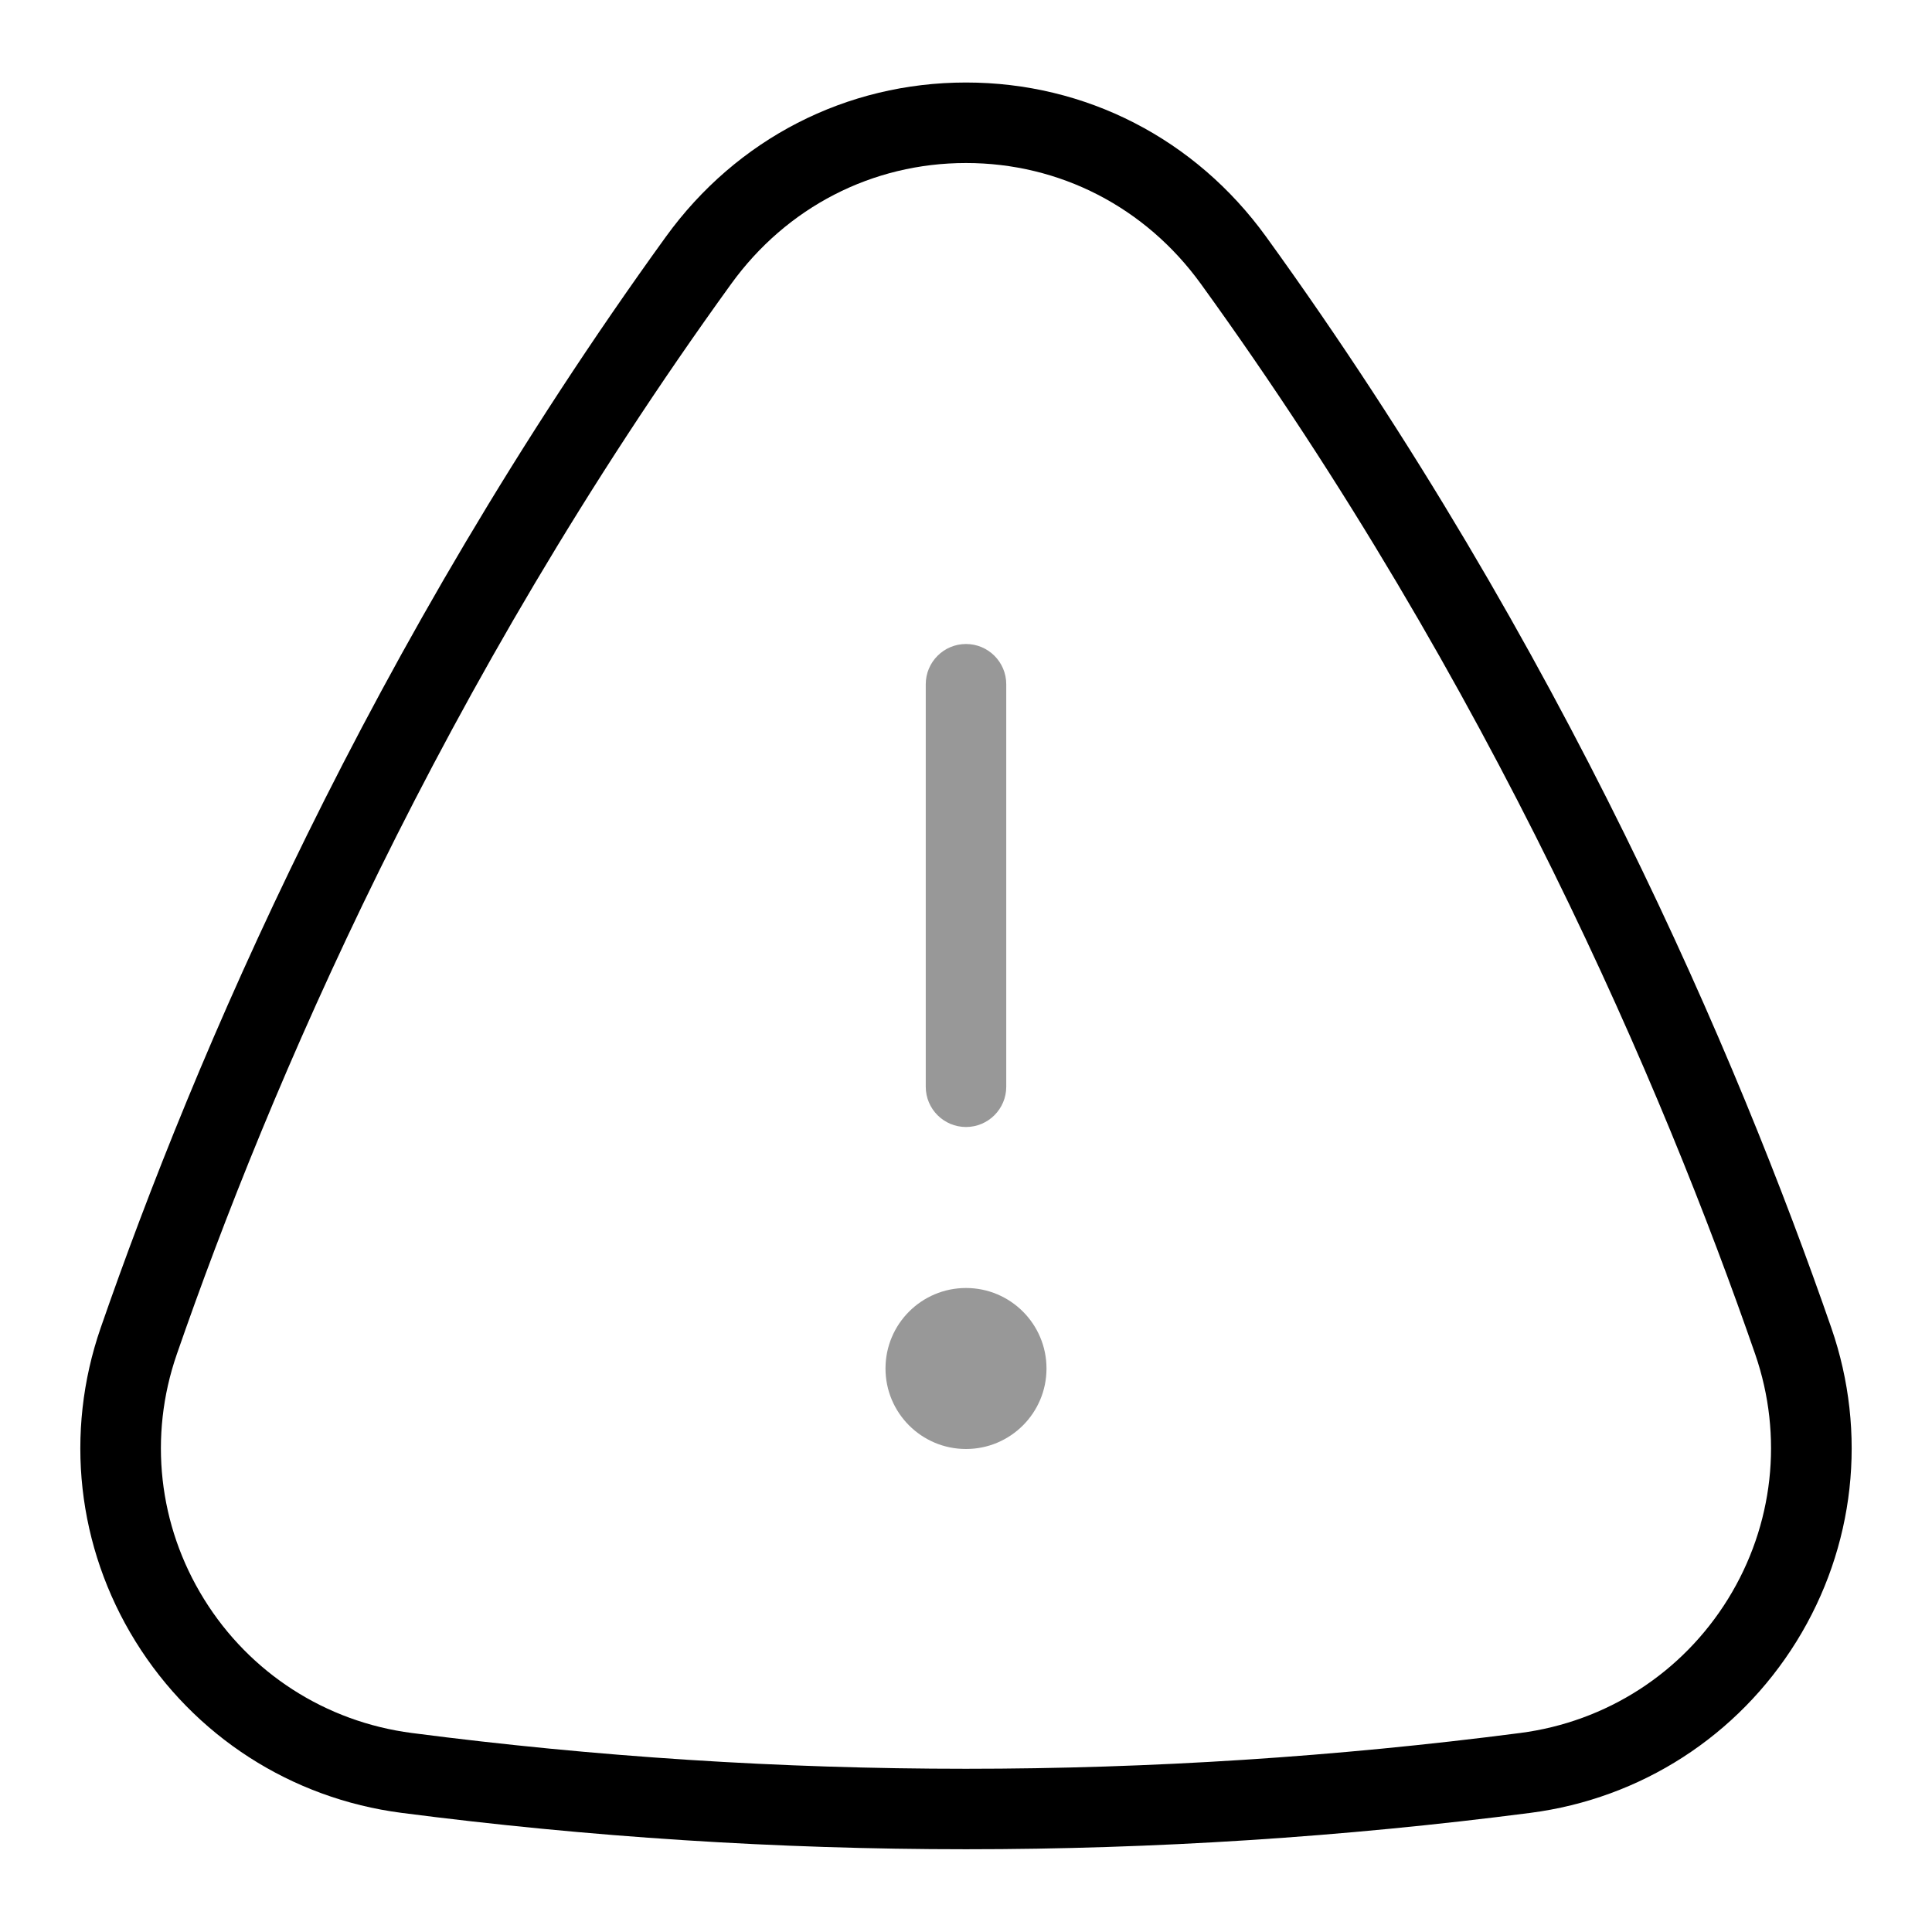 <?xml version="1.0" encoding="utf-8"?>
<!-- Generator: Adobe Illustrator 25.0.1, SVG Export Plug-In . SVG Version: 6.00 Build 0)  -->
<svg version="1.1" id="Layer_1" xmlns="http://www.w3.org/2000/svg" xmlns:xlink="http://www.w3.org/1999/xlink" x="0px" y="0px"
	 viewBox="0 0 24 24" enable-background="new 0 0 24 24" xml:space="preserve">
<path d="M12,22.972c-2.343,0-4.686-0.151-7.012-0.452
	c-1.372-0.178-2.576-0.954-3.305-2.13c-0.726-1.172-0.883-2.591-0.433-3.893
	C2.418,13.128,4.584,8.042,8.271,2.942l0,0C9.152,1.724,10.512,1.025,12,1.025
	s2.848,0.699,3.729,1.917c3.688,5.101,5.854,10.187,7.021,13.555
	c0.45,1.302,0.293,2.721-0.433,3.893c-0.729,1.176-1.933,1.952-3.305,2.13
	C16.686,22.821,14.343,22.972,12,22.972z M9.082,3.528
	C5.466,8.529,3.341,13.519,2.196,16.824c-0.352,1.017-0.229,2.125,0.338,3.04
	c0.568,0.918,1.51,1.525,2.583,1.664c4.566,0.593,9.199,0.592,13.766,0
	c1.073-0.139,2.015-0.746,2.583-1.665c0.566-0.915,0.689-2.023,0.338-3.04
	c-1.145-3.305-3.27-8.295-6.886-13.296C14.228,2.573,13.164,2.025,12,2.025
	S9.772,2.573,9.082,3.528L9.082,3.528z"/>
<path fill="#989898" d="M12,14c-0.276,0-0.5-0.224-0.5-0.5v-5C11.5,8.224,11.724,8,12,8s0.5,0.224,0.5,0.5v5
	C12.5,13.776,12.276,14,12,14z"/>
<circle fill="#989898" cx="12" cy="17" r="1"/>
<g>
</g>
</svg>

